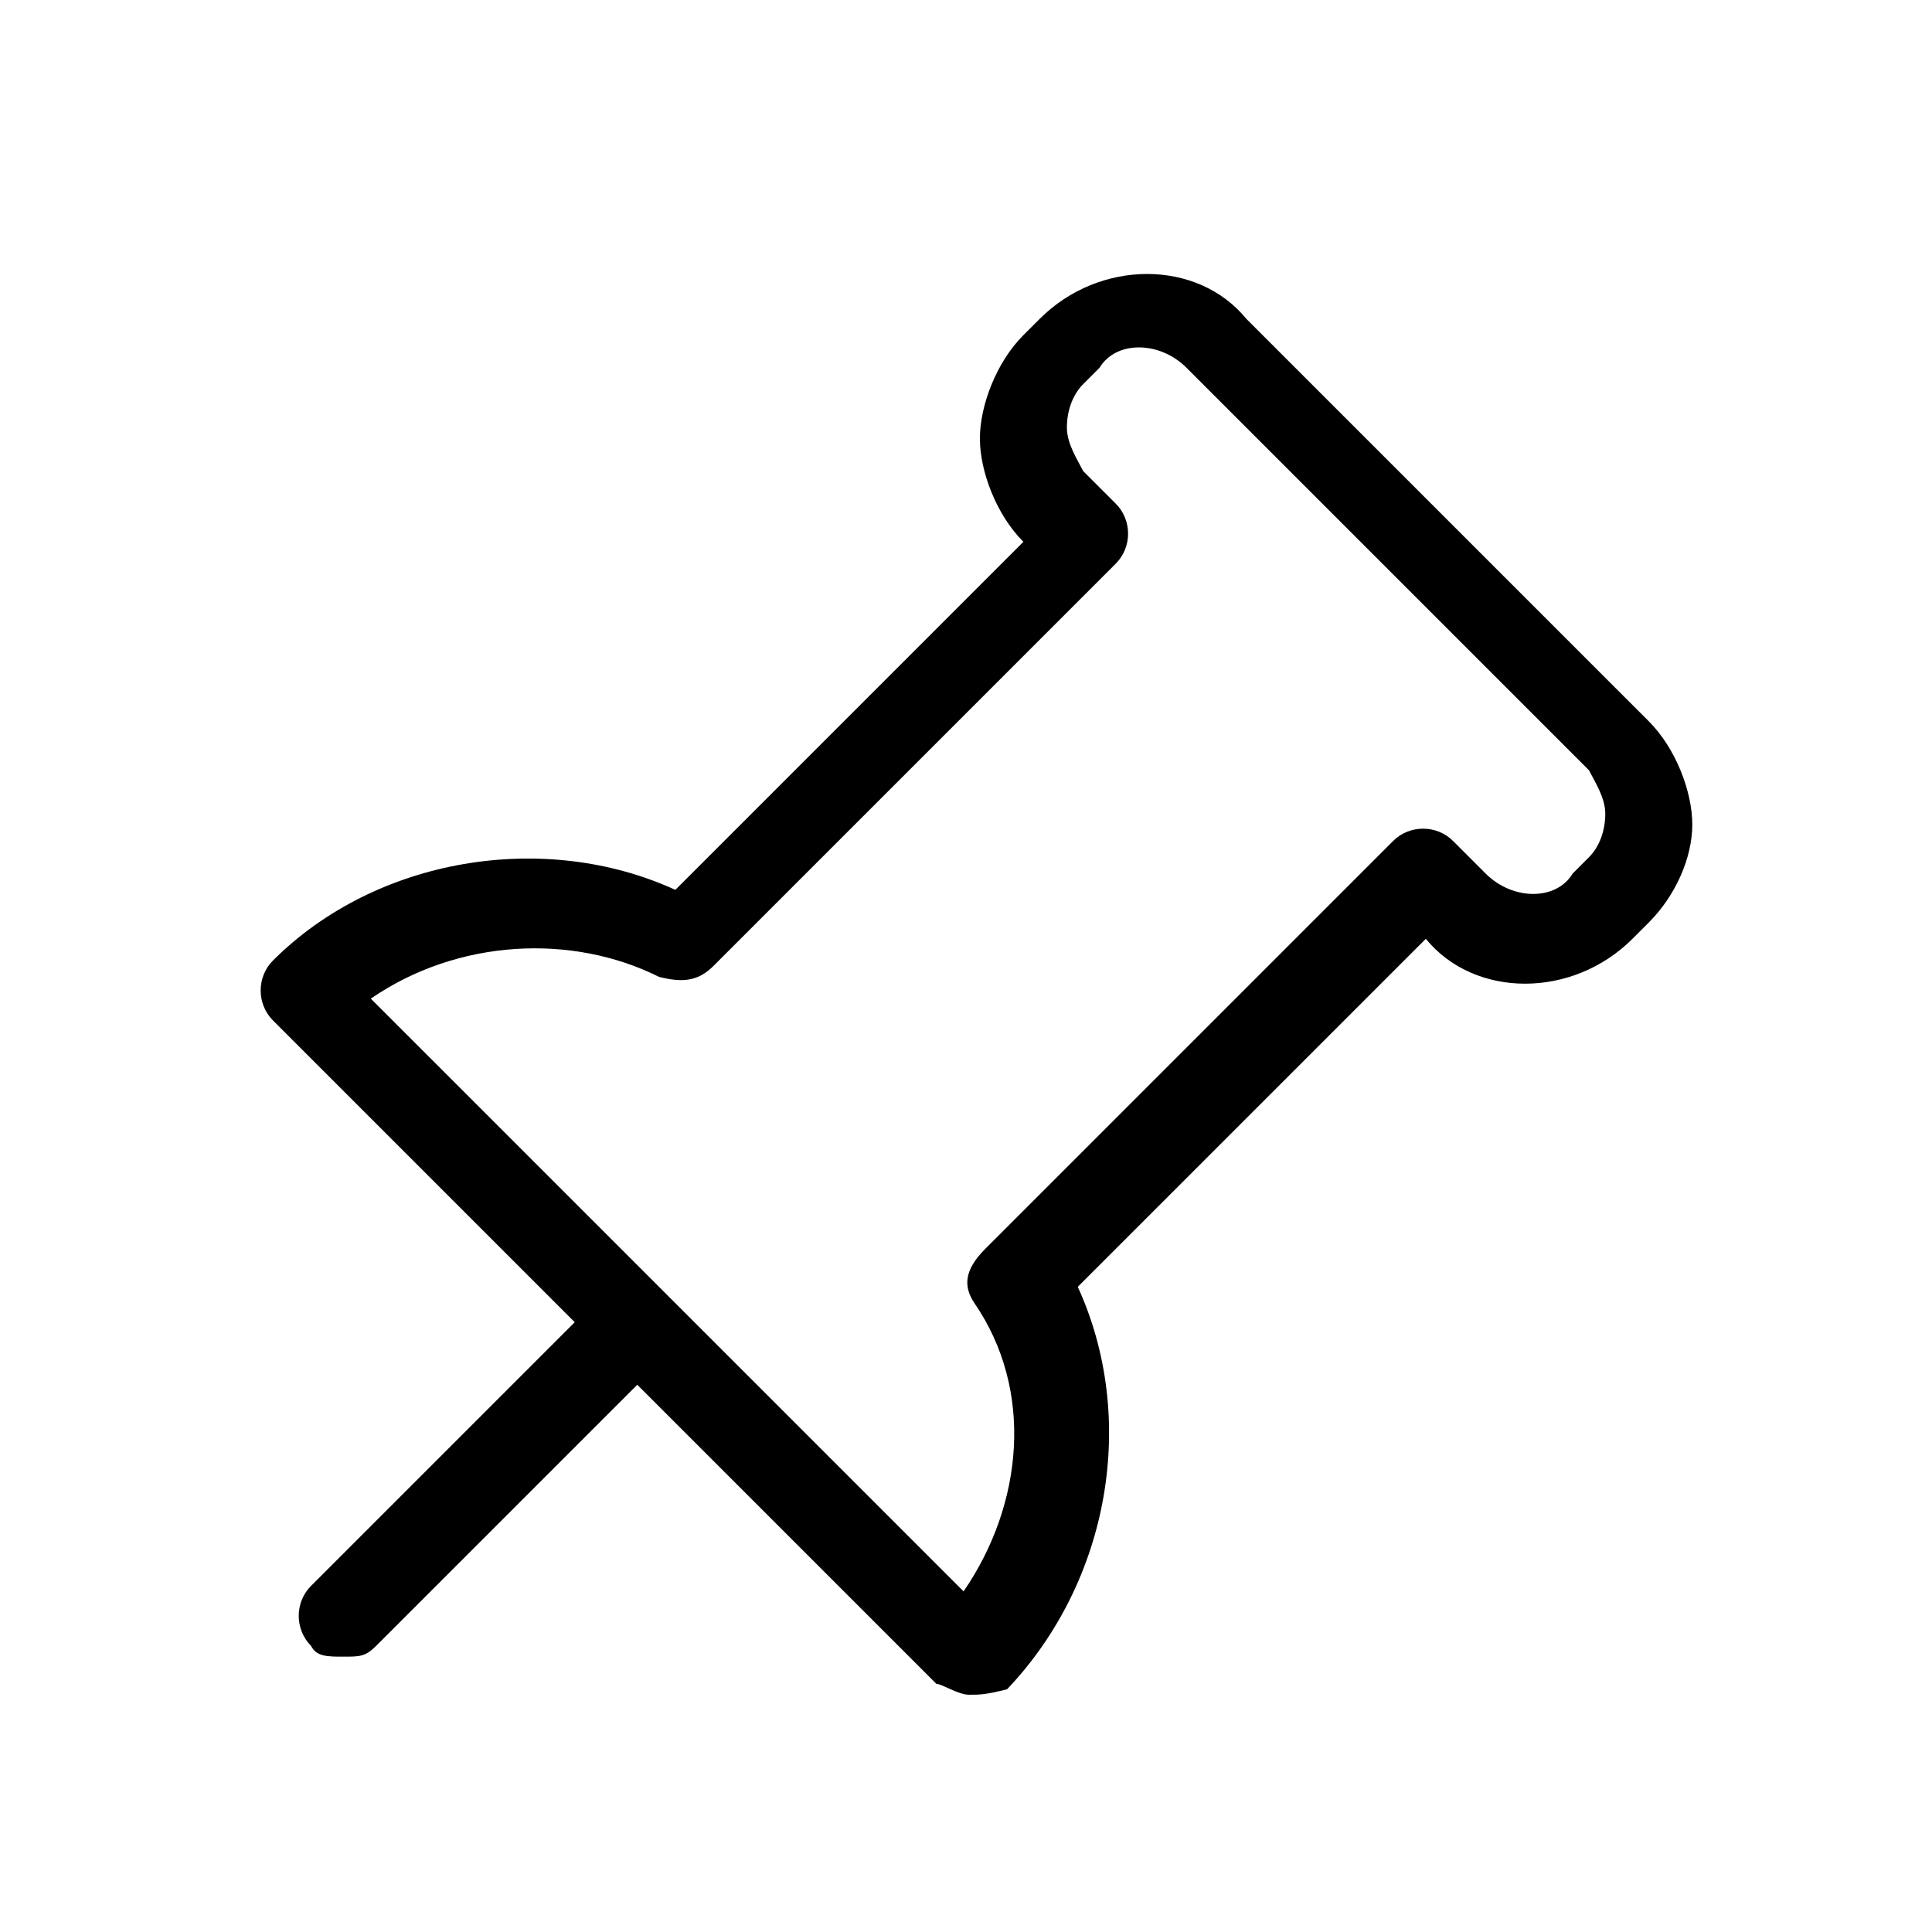 <?xml version="1.0" encoding="UTF-8" standalone="no"?>
<svg width="100px" height="100px" viewBox="0 0 100 100" version="1.1" xmlns="http://www.w3.org/2000/svg" xmlns:xlink="http://www.w3.org/1999/xlink">
    <!-- Generator: Sketch 3.7.1 (28215) - http://www.bohemiancoding.com/sketch -->
    <title>pin-on-blk</title>
    <desc>Created with Sketch.</desc>
    <defs></defs>
    <g id="Icons/Font" stroke="none" stroke-width="1" fill="none" fill-rule="evenodd">
        <g id="pin-on-blk" fill="#000000">
            <path d="M50.156,87.719 C49.593,87.719 48.748,87.156 48.467,87.156 L14.126,52.815 C13.281,51.97 13.281,50.563 14.126,49.719 C19.474,44.37 28.2,42.963 34.956,46.059 L52.97,28.044 L52.97,28.044 C51.563,26.637 50.719,24.385 50.719,22.696 C50.719,21.007 51.563,18.756 52.97,17.348 L53.815,16.504 C56.911,13.407 61.978,13.407 64.511,16.504 L85.341,37.333 C86.748,38.741 87.593,40.993 87.593,42.681 C87.593,44.37 86.748,46.341 85.341,47.748 L84.496,48.593 C81.4,51.689 76.333,51.689 73.8,48.593 L73.8,48.593 L55.785,66.607 C58.881,73.363 57.474,81.807 52.126,87.437 C51,87.719 50.719,87.719 50.156,87.719 L50.156,87.719 Z M19.193,51.689 L49.874,82.37 C52.97,77.867 53.533,71.956 50.437,67.452 C49.874,66.607 49.874,65.763 51,64.637 L72.111,43.526 C72.956,42.681 74.363,42.681 75.207,43.526 L76.896,45.215 C78.304,46.622 80.556,46.622 81.4,45.215 L82.244,44.37 C82.807,43.807 83.089,42.963 83.089,42.119 C83.089,41.274 82.526,40.43 82.244,39.867 L61.415,19.037 C60.007,17.63 57.756,17.63 56.911,19.037 L56.067,19.881 C55.504,20.444 55.222,21.289 55.222,22.133 C55.222,22.978 55.785,23.822 56.067,24.385 L57.756,26.074 C58.6,26.919 58.6,28.326 57.756,29.17 L36.926,50 C36.081,50.844 35.237,50.844 34.111,50.563 C29.607,48.311 23.696,48.593 19.193,51.689 L19.193,51.689 Z" id="Shape"></path>
            <path d="M34.393,70.267 L19.474,85.185 C18.911,85.748 18.63,85.748 17.785,85.748 C16.941,85.748 16.378,85.748 16.096,85.185 C15.252,84.341 15.252,82.933 16.096,82.089 L31.015,67.17 L34.393,70.267 L34.393,70.267 Z" id="Shape"></path>
        </g>
    </g>
</svg>